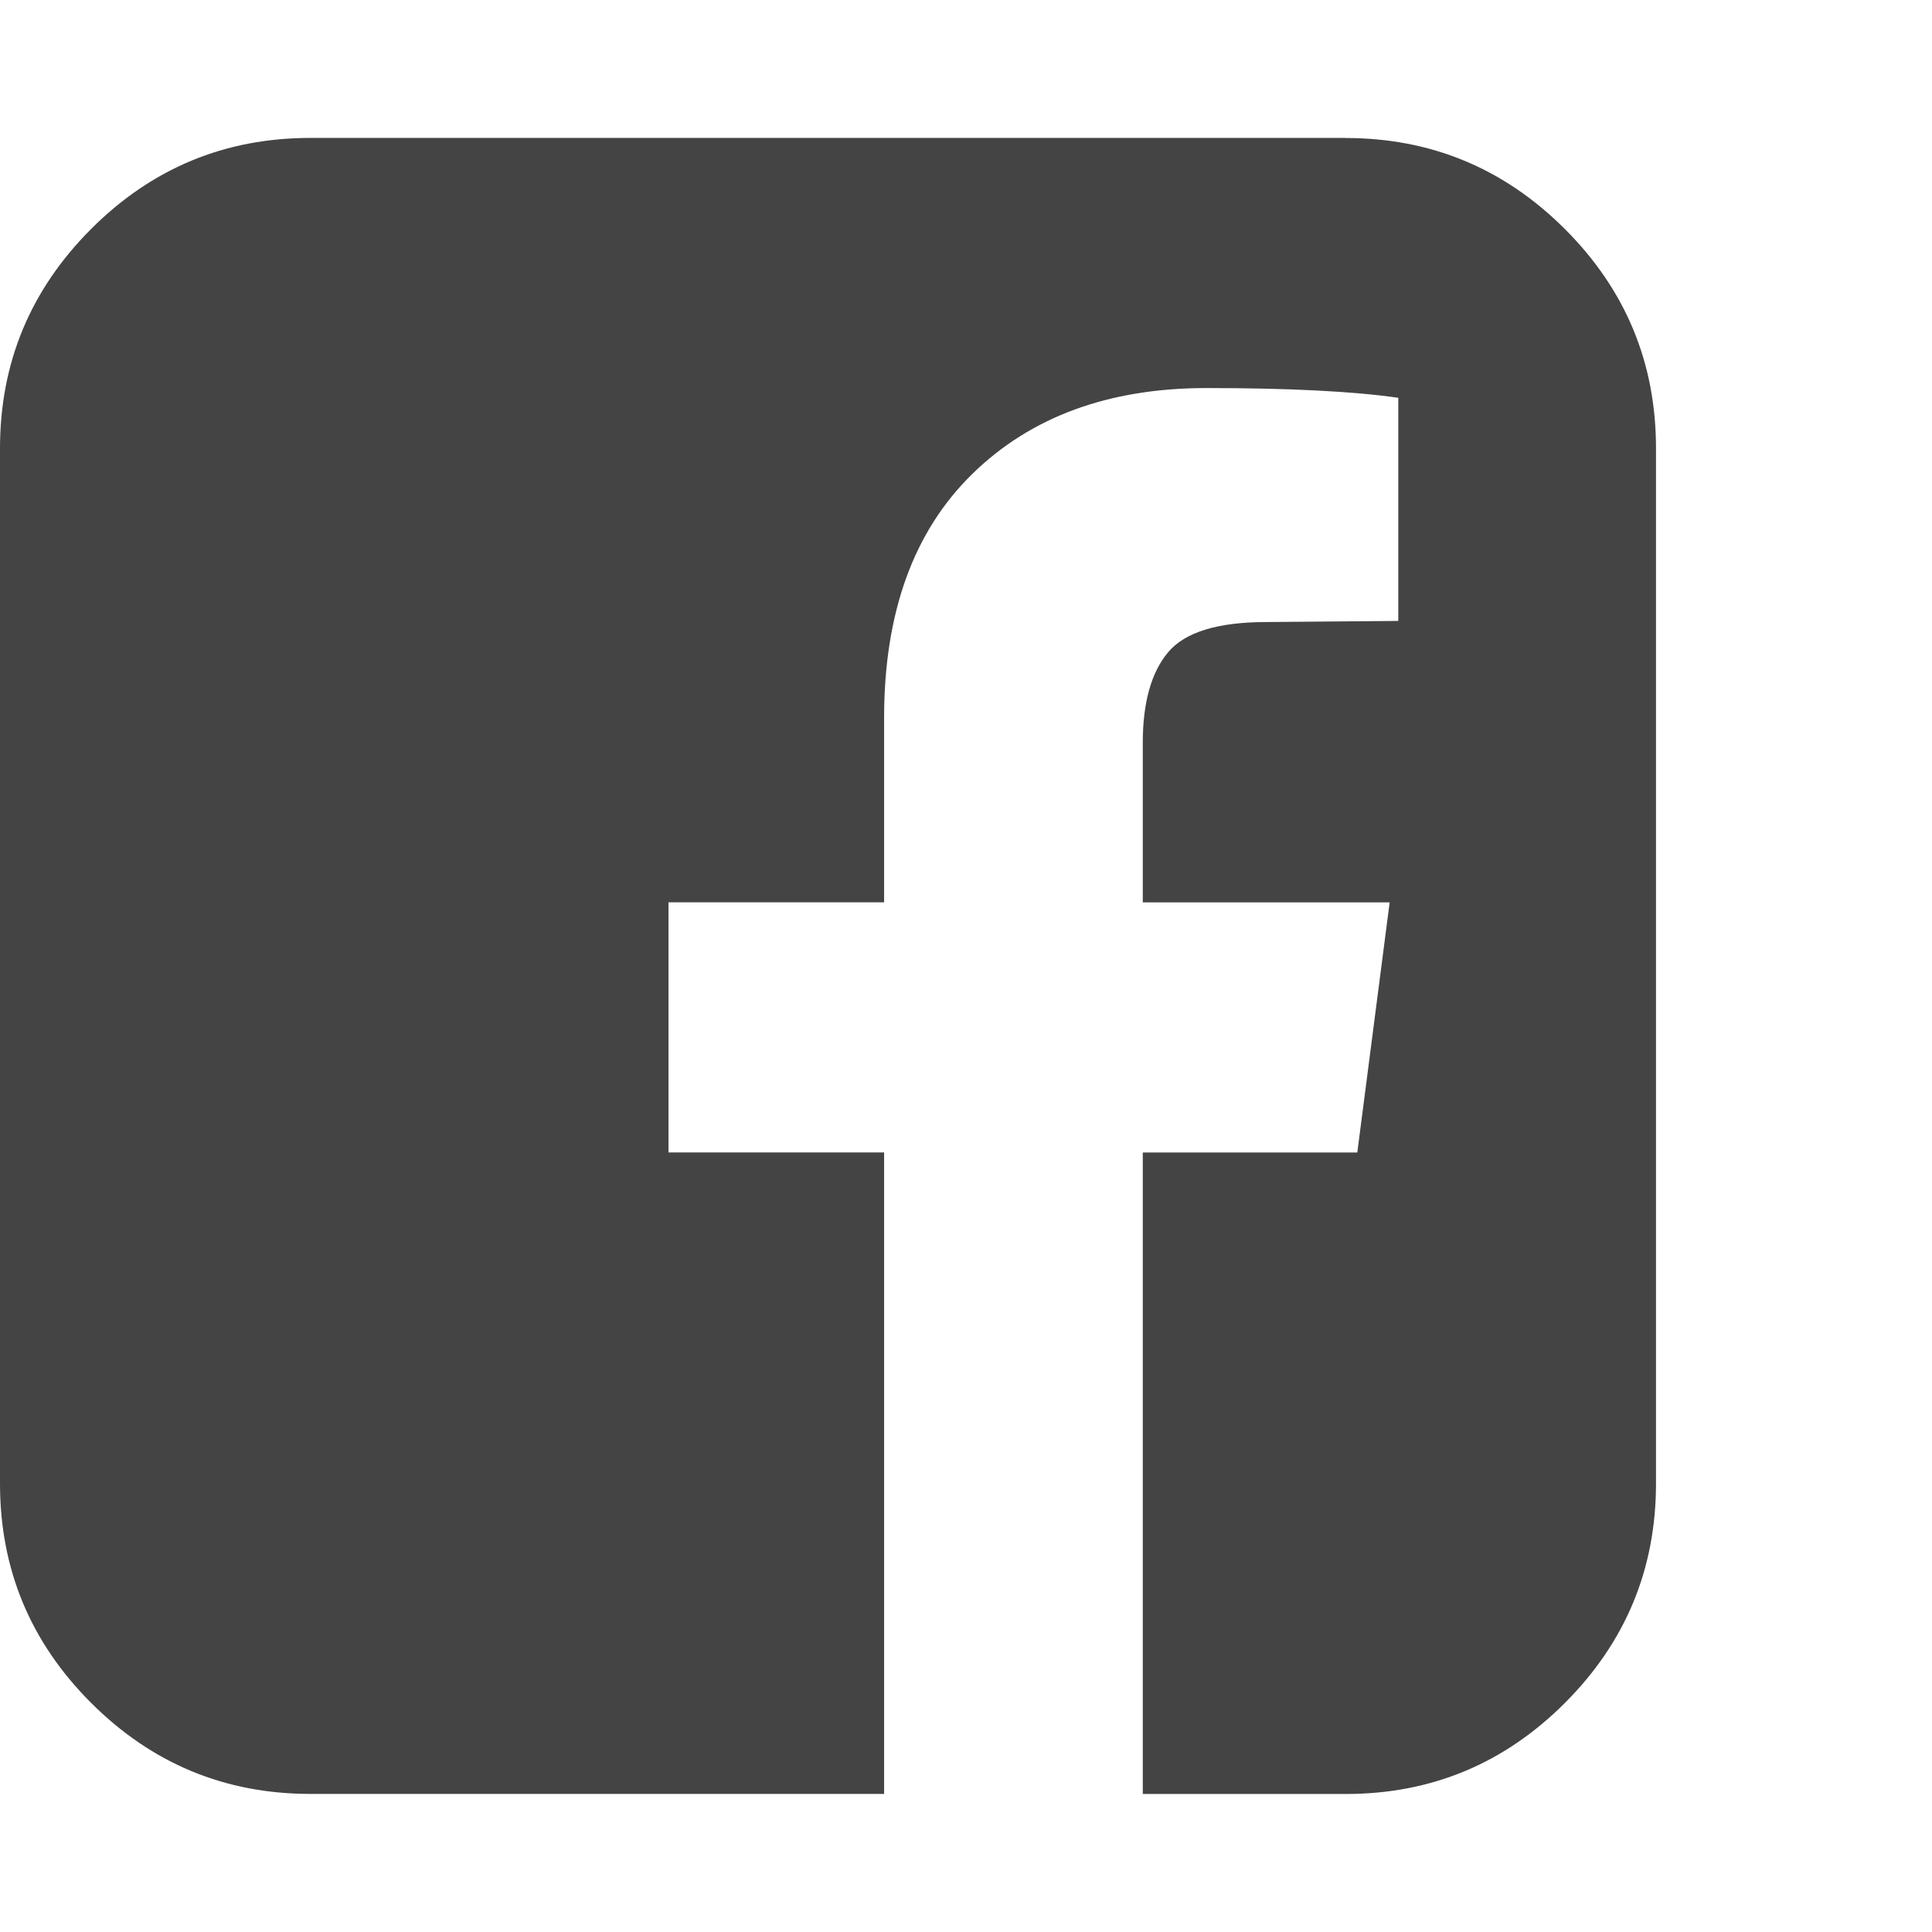 <svg xmlns="http://www.w3.org/2000/svg" xmlns:xlink="http://www.w3.org/1999/xlink" width="28" height="28" version="1.1" viewBox="0 0 28 28"><path fill="#444" d="M19.5 2q1.859 0 3.18 1.32t1.32 3.18v15q0 1.859-1.32 3.18t-3.18 1.32h-2.938v-9.297h3.109l0.469-3.625h-3.578v-2.312q0-0.875 0.367-1.313t1.43-0.438l1.906-0.016v-3.234q-0.984-0.141-2.781-0.141-2.125 0-3.398 1.25t-1.273 3.531v2.672h-3.125v3.625h3.125v9.297h-8.313q-1.859 0-3.18-1.32t-1.32-3.18v-15q0-1.859 1.32-3.18t3.18-1.32h15z"/></svg>